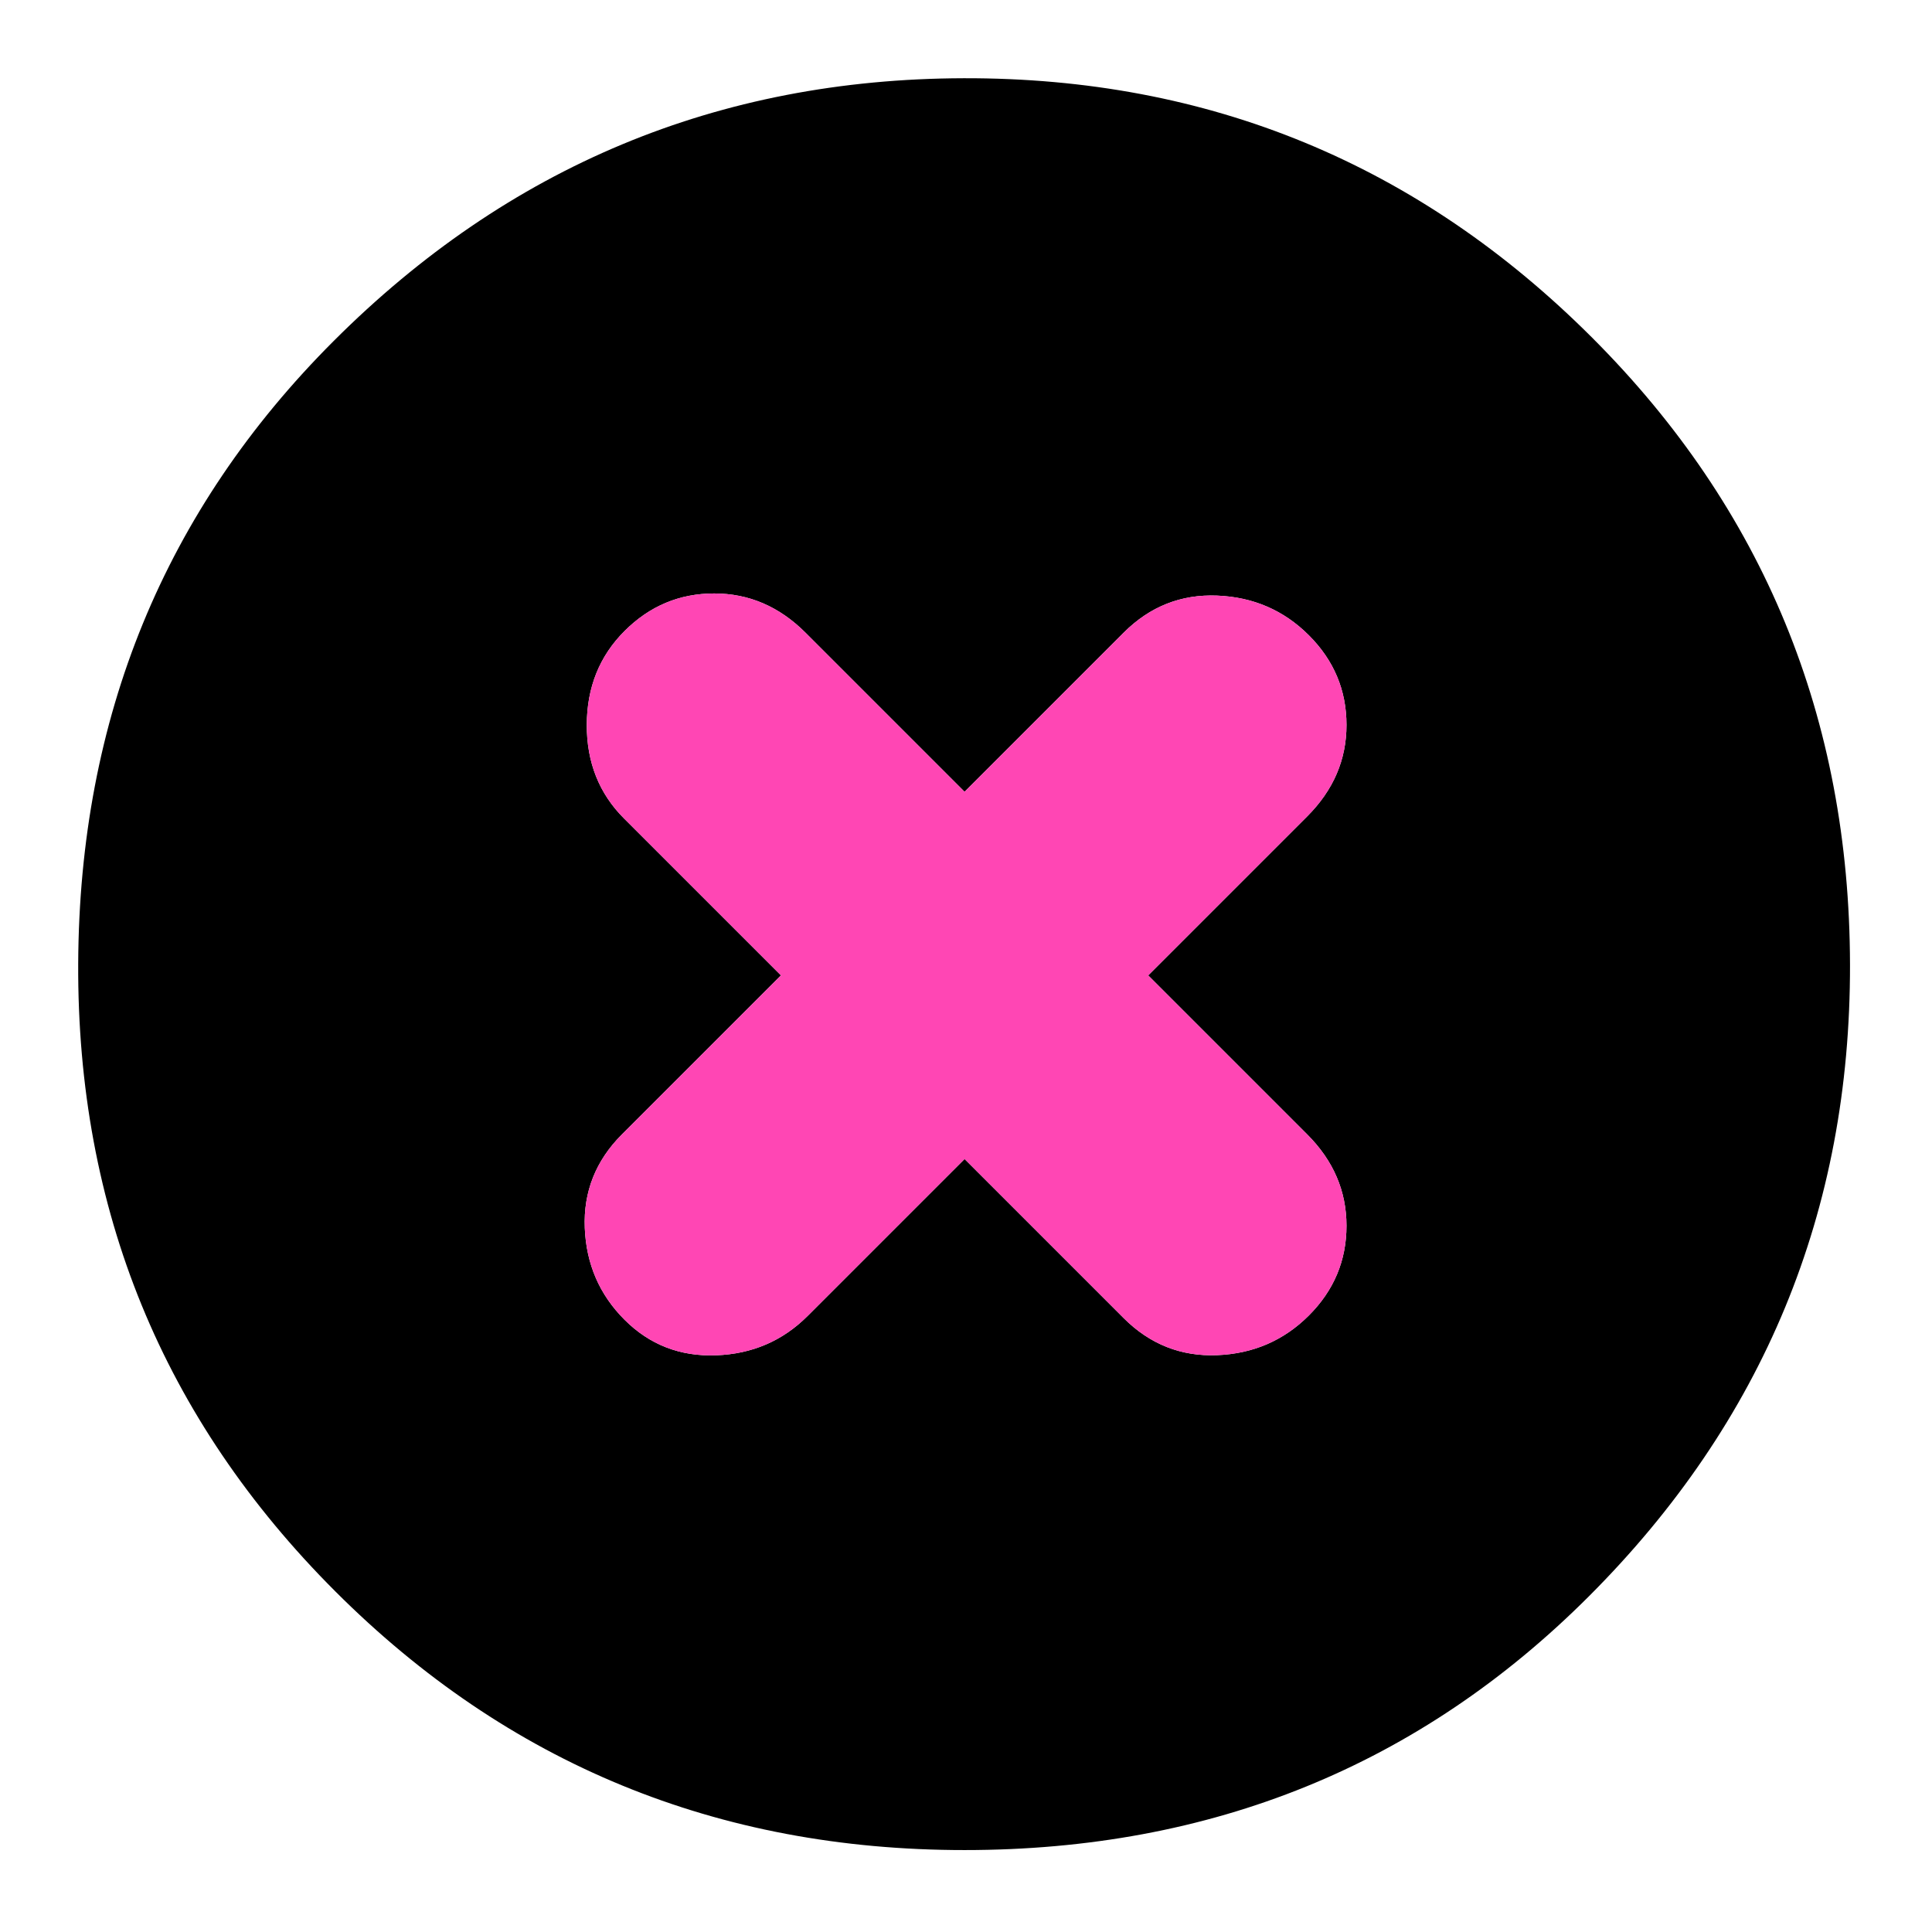 <svg clip-rule="evenodd" fill-rule="evenodd" stroke-linejoin="round" stroke-miterlimit="2" viewBox="0 0 250 250" xmlns="http://www.w3.org/2000/svg">
  <defs>
    <style type="text/css" id="current-color-scheme">.ColorScheme-Background { color:#000000; } .ColorScheme-Highlight { color:#ffffff; }</style>
  </defs><g transform="matrix(.432 .432 -.432 .432 -290.337 -58.682)"><path class="ColorScheme-Background" fill="currentColor" d="m692.5-80c-51.667 0-95.833-18.5-132.5-55.5s-55-80.833-55-131.5c0-52.287 18.33-96.86 54.99-133.72 36.66-36.853 80.997-55.28 133.01-55.28 51.333 0 95.5 18.427 132.5 55.28 37 36.86 55.5 81.433 55.5 133.72 0 50.667-18.5 94.5-55.5 131.5s-81.333 55.5-133 55.5zm-25.5-159v47.64c0 7.84 2.813 14.36 8.44 19.56 5.633 5.2 12.2 7.8 19.7 7.8 7.507 0 13.86-2.8 19.06-8.4s7.8-12.133 7.8-19.6v-47h47.64c7.84 0 14.36-2.813 19.56-8.44 5.2-5.633 7.8-12.2 7.8-19.7 0-7.507-2.6-13.86-7.8-19.06s-11.72-7.8-19.56-7.8h-47.64v-47.64c0-7.84-2.6-14.36-7.8-19.56s-11.553-7.8-19.06-7.8c-7.5 0-14.067 2.6-19.7 7.8-5.627 5.2-8.44 11.72-8.44 19.56v47.64h-47.64c-7.84 0-14.36 2.6-19.56 7.8s-7.8 11.553-7.8 19.06c0 7.5 2.8 14.067 8.4 19.7 5.6 5.627 12.133 8.44 19.6 8.44z"/><path d="m667-239v47.64c0 7.84 2.813 14.36 8.44 19.56 5.633 5.2 12.2 7.8 19.7 7.8 7.507 0 13.86-2.8 19.06-8.4s7.8-12.133 7.8-19.6v-47h47.64c7.84 0 14.36-2.813 19.56-8.44 5.2-5.633 7.8-12.2 7.8-19.7 0-7.507-2.6-13.86-7.8-19.06s-11.72-7.8-19.56-7.8h-47.64v-47.64c0-7.84-2.6-14.36-7.8-19.56s-11.553-7.8-19.06-7.8c-7.5 0-14.067 2.6-19.7 7.8-5.627 5.2-8.44 11.72-8.44 19.56v47.64h-47.64c-7.84 0-14.36 2.6-19.56 7.8s-7.8 11.553-7.8 19.06c0 7.5 2.8 14.067 8.4 19.7 5.6 5.627 12.133 8.44 19.6 8.44z" fill="rgb(255, 70, 180)"/></g></svg>